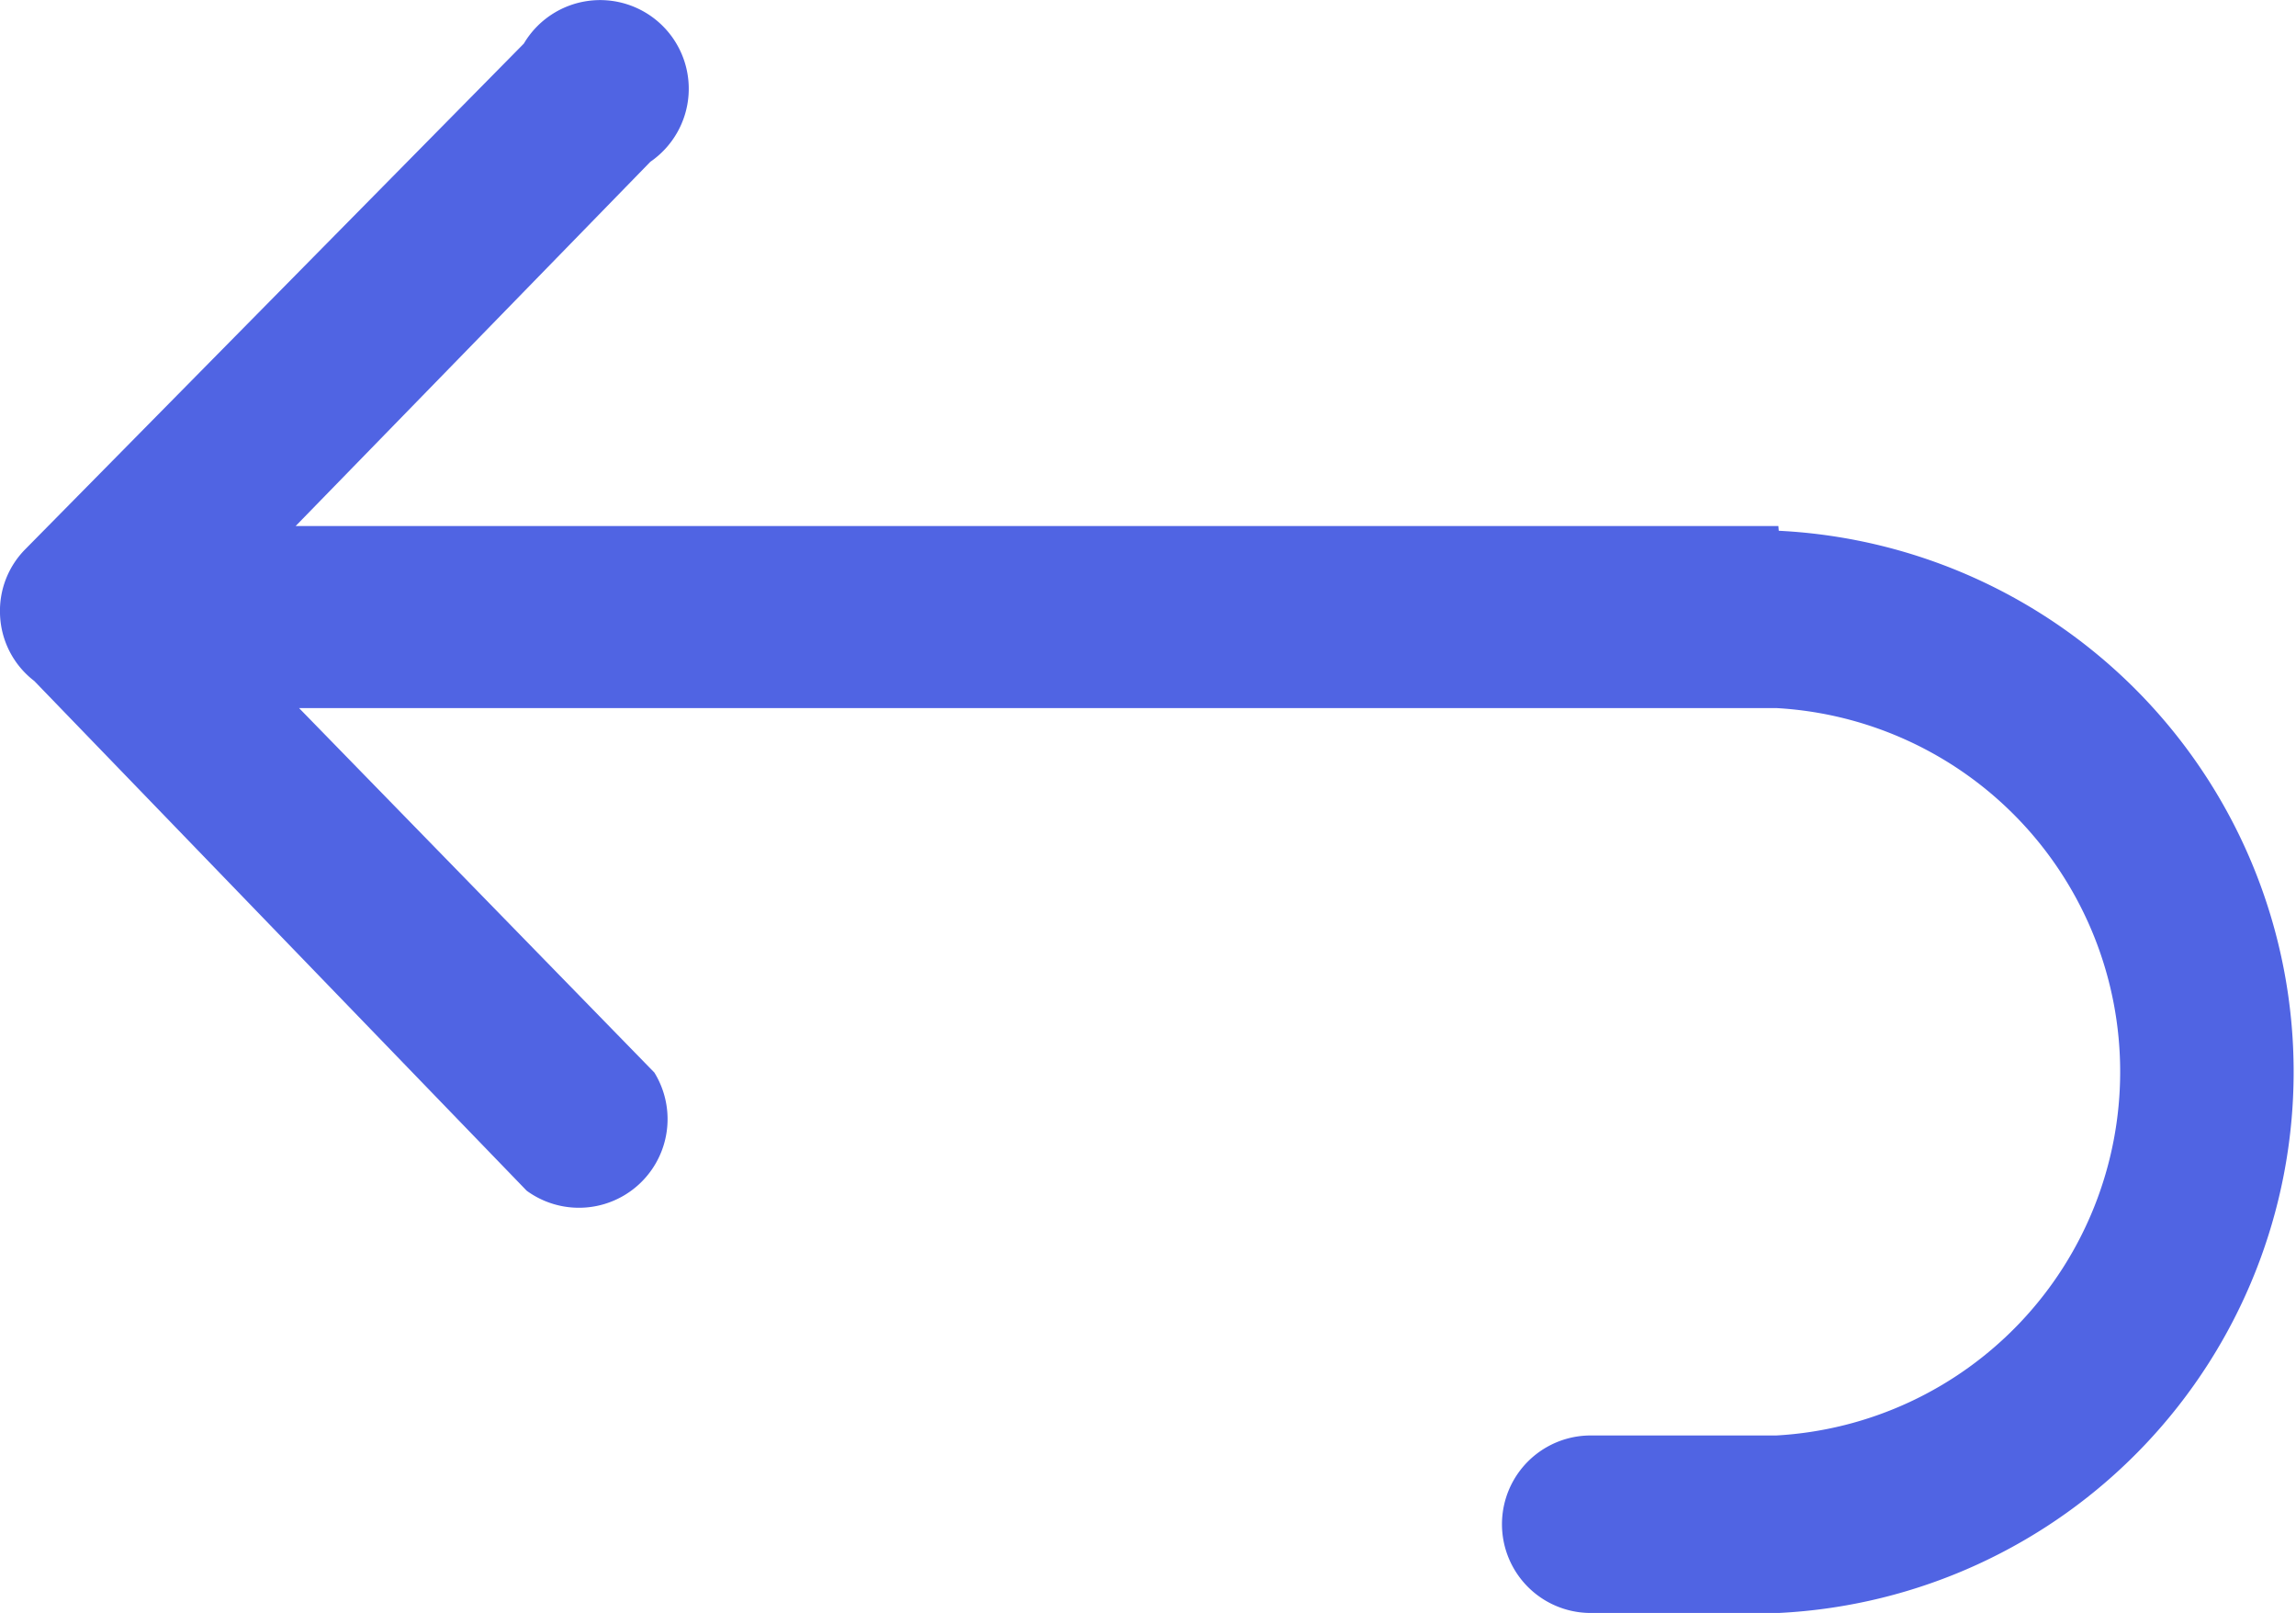 <svg xmlns="http://www.w3.org/2000/svg" width="12.123" height="8.515" viewBox="0 0 12.123 8.515">
  <path id="noun_Reply_1247032" d="M11.64,7.929H3.811L5.684,6.006a.468.468,0,1,0-.668-.624L2.381,8.054a.462.462,0,0,0-.131.337h0a.462.462,0,0,0,.181.356l2.6,2.691a.468.468,0,0,0,.674-.624L3.829,8.89h7.8a1.923,1.923,0,0,1,0,3.84h-.98a.468.468,0,0,0,0,.937h.993a2.86,2.86,0,0,0,0-5.713Z" transform="translate(-2.25 -5.152)" fill="#5064e3"/>
</svg>
